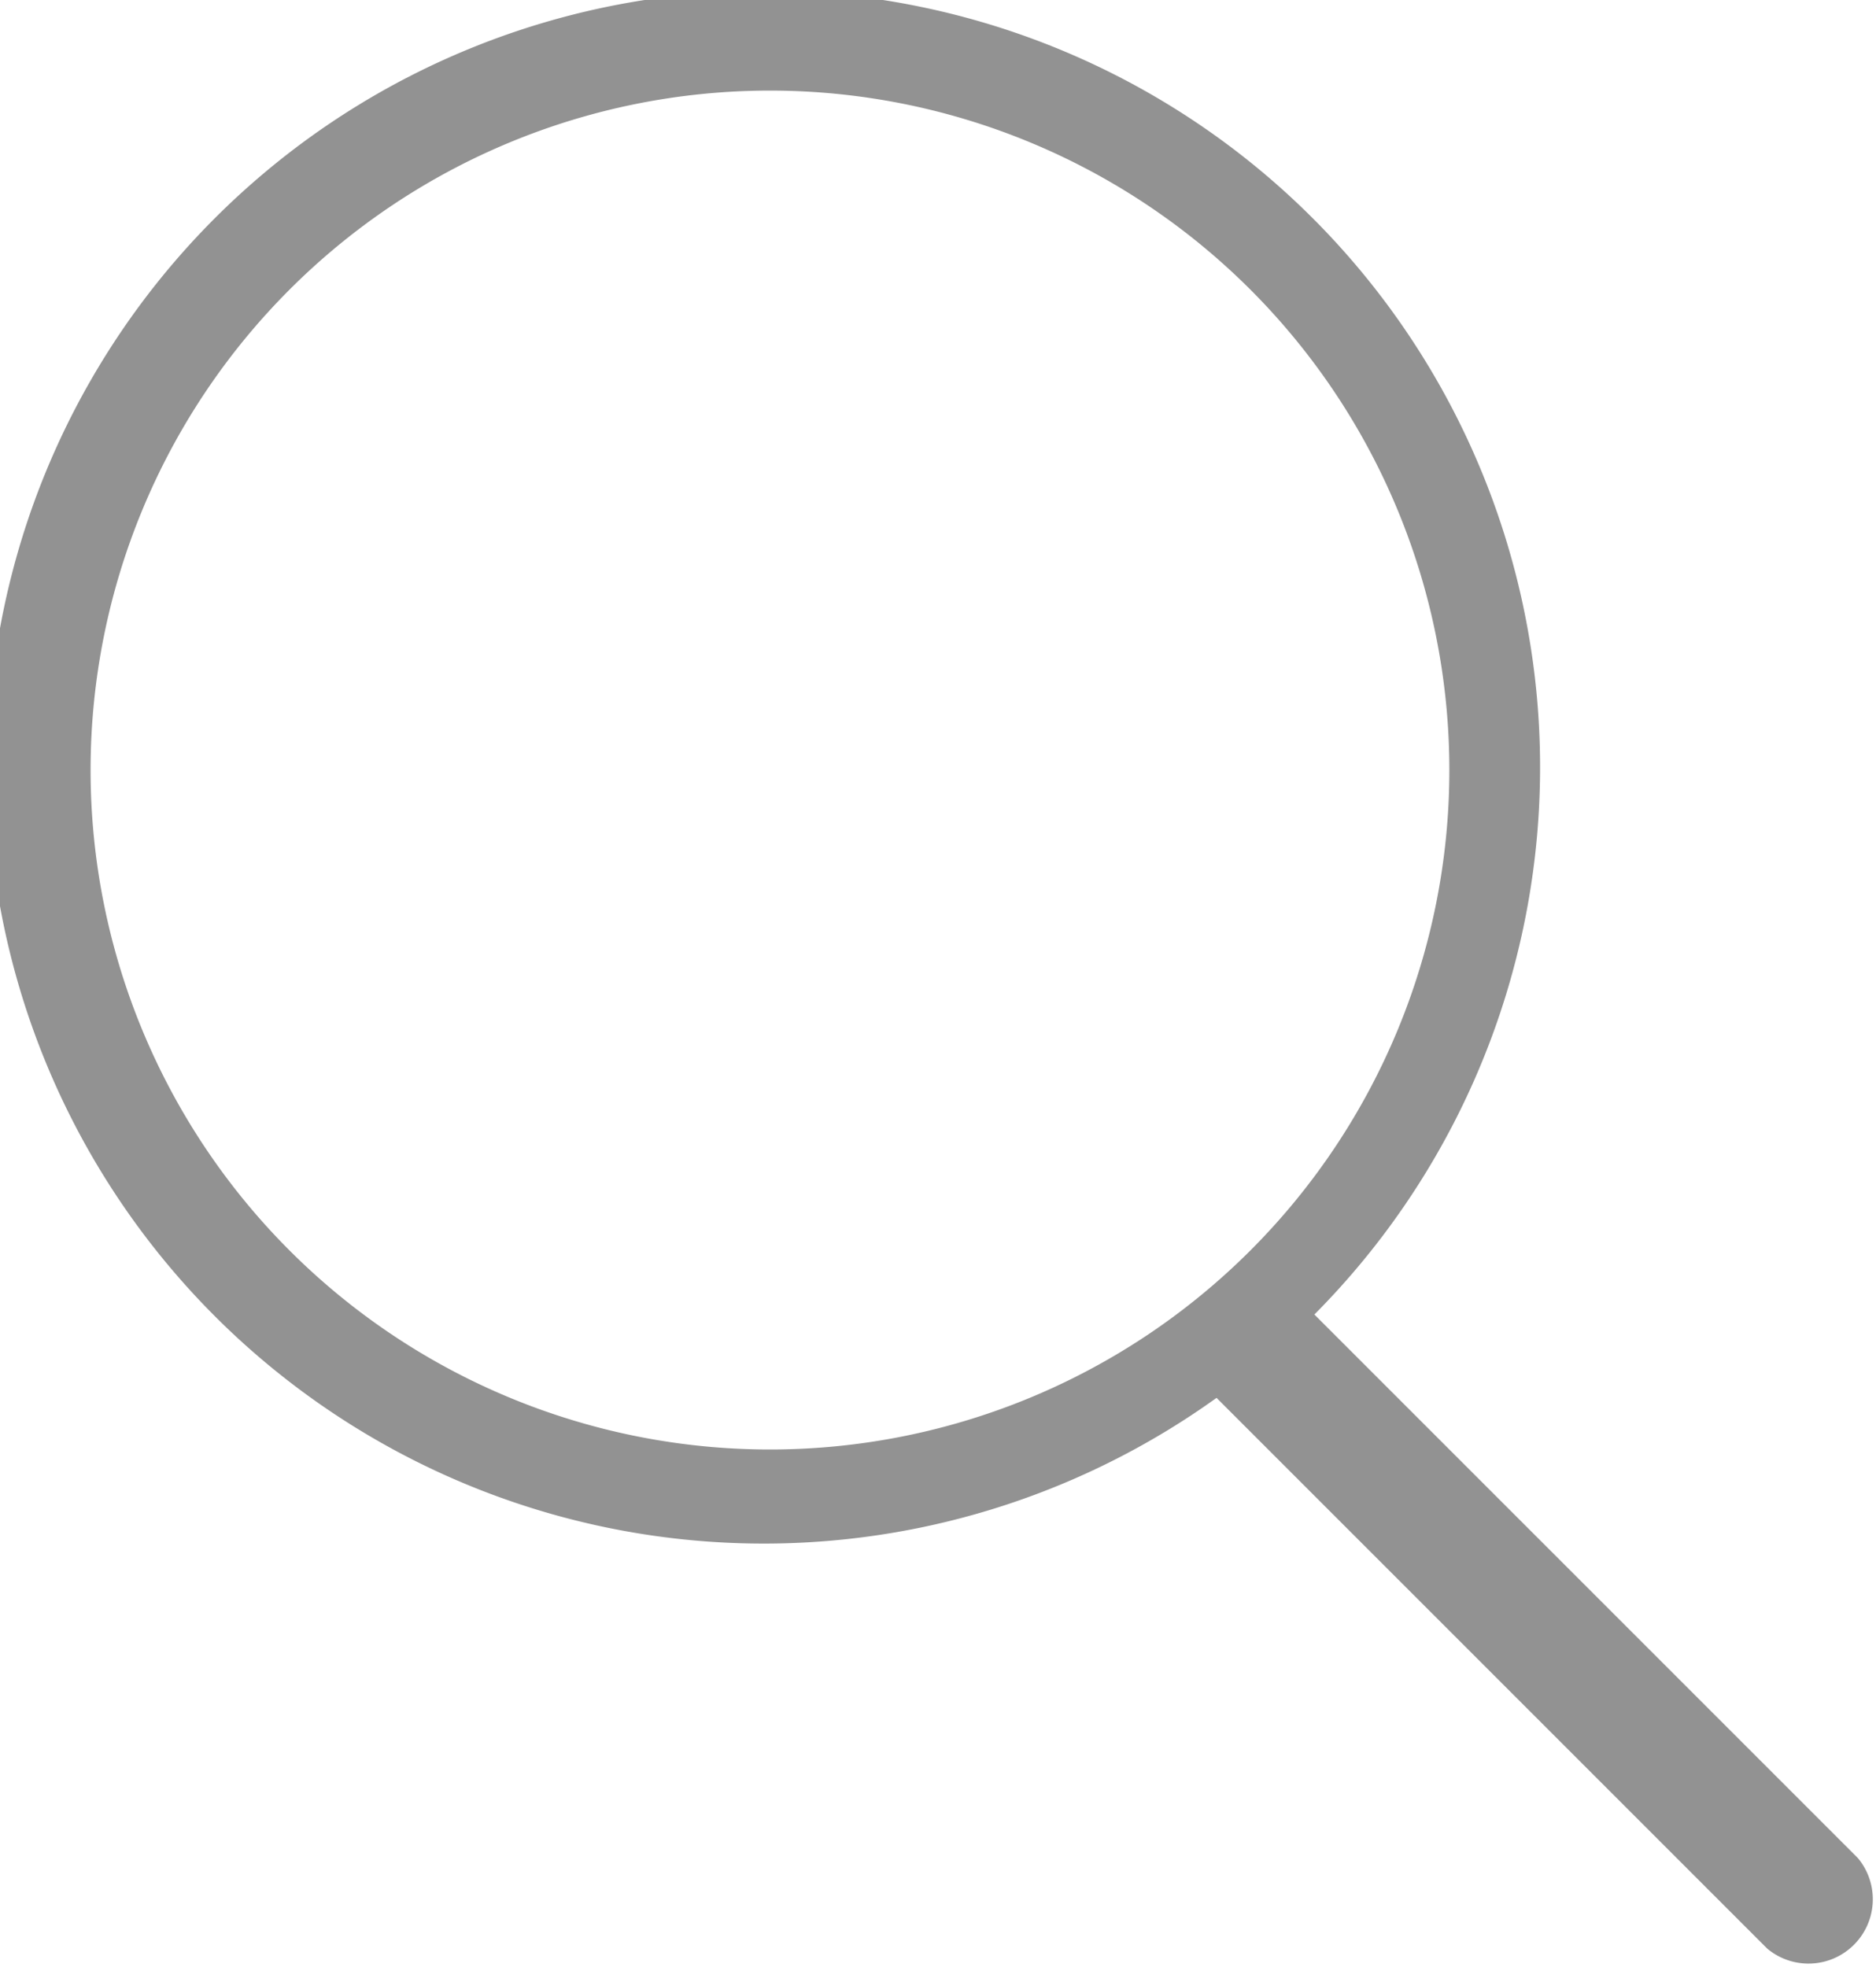 <svg id="Layer_1" data-name="Layer 1" xmlns="http://www.w3.org/2000/svg" viewBox="0 0 20.71 21.71"><defs><style>.cls-1{fill:#929292;}</style></defs><title>Search</title><g id="Page-1"><g id="icon-111-search"><path id="search" class="cls-1" d="M19.43,20.43a8.57,8.57,0,1,1,1.08-.92l6,6a.71.71,0,0,1-1,1l-6.08-6.08ZM14.5,21A7.5,7.5,0,1,0,7,13.5,7.5,7.5,0,0,0,14.5,21Z" transform="translate(-6 -5)"/></g></g></svg>